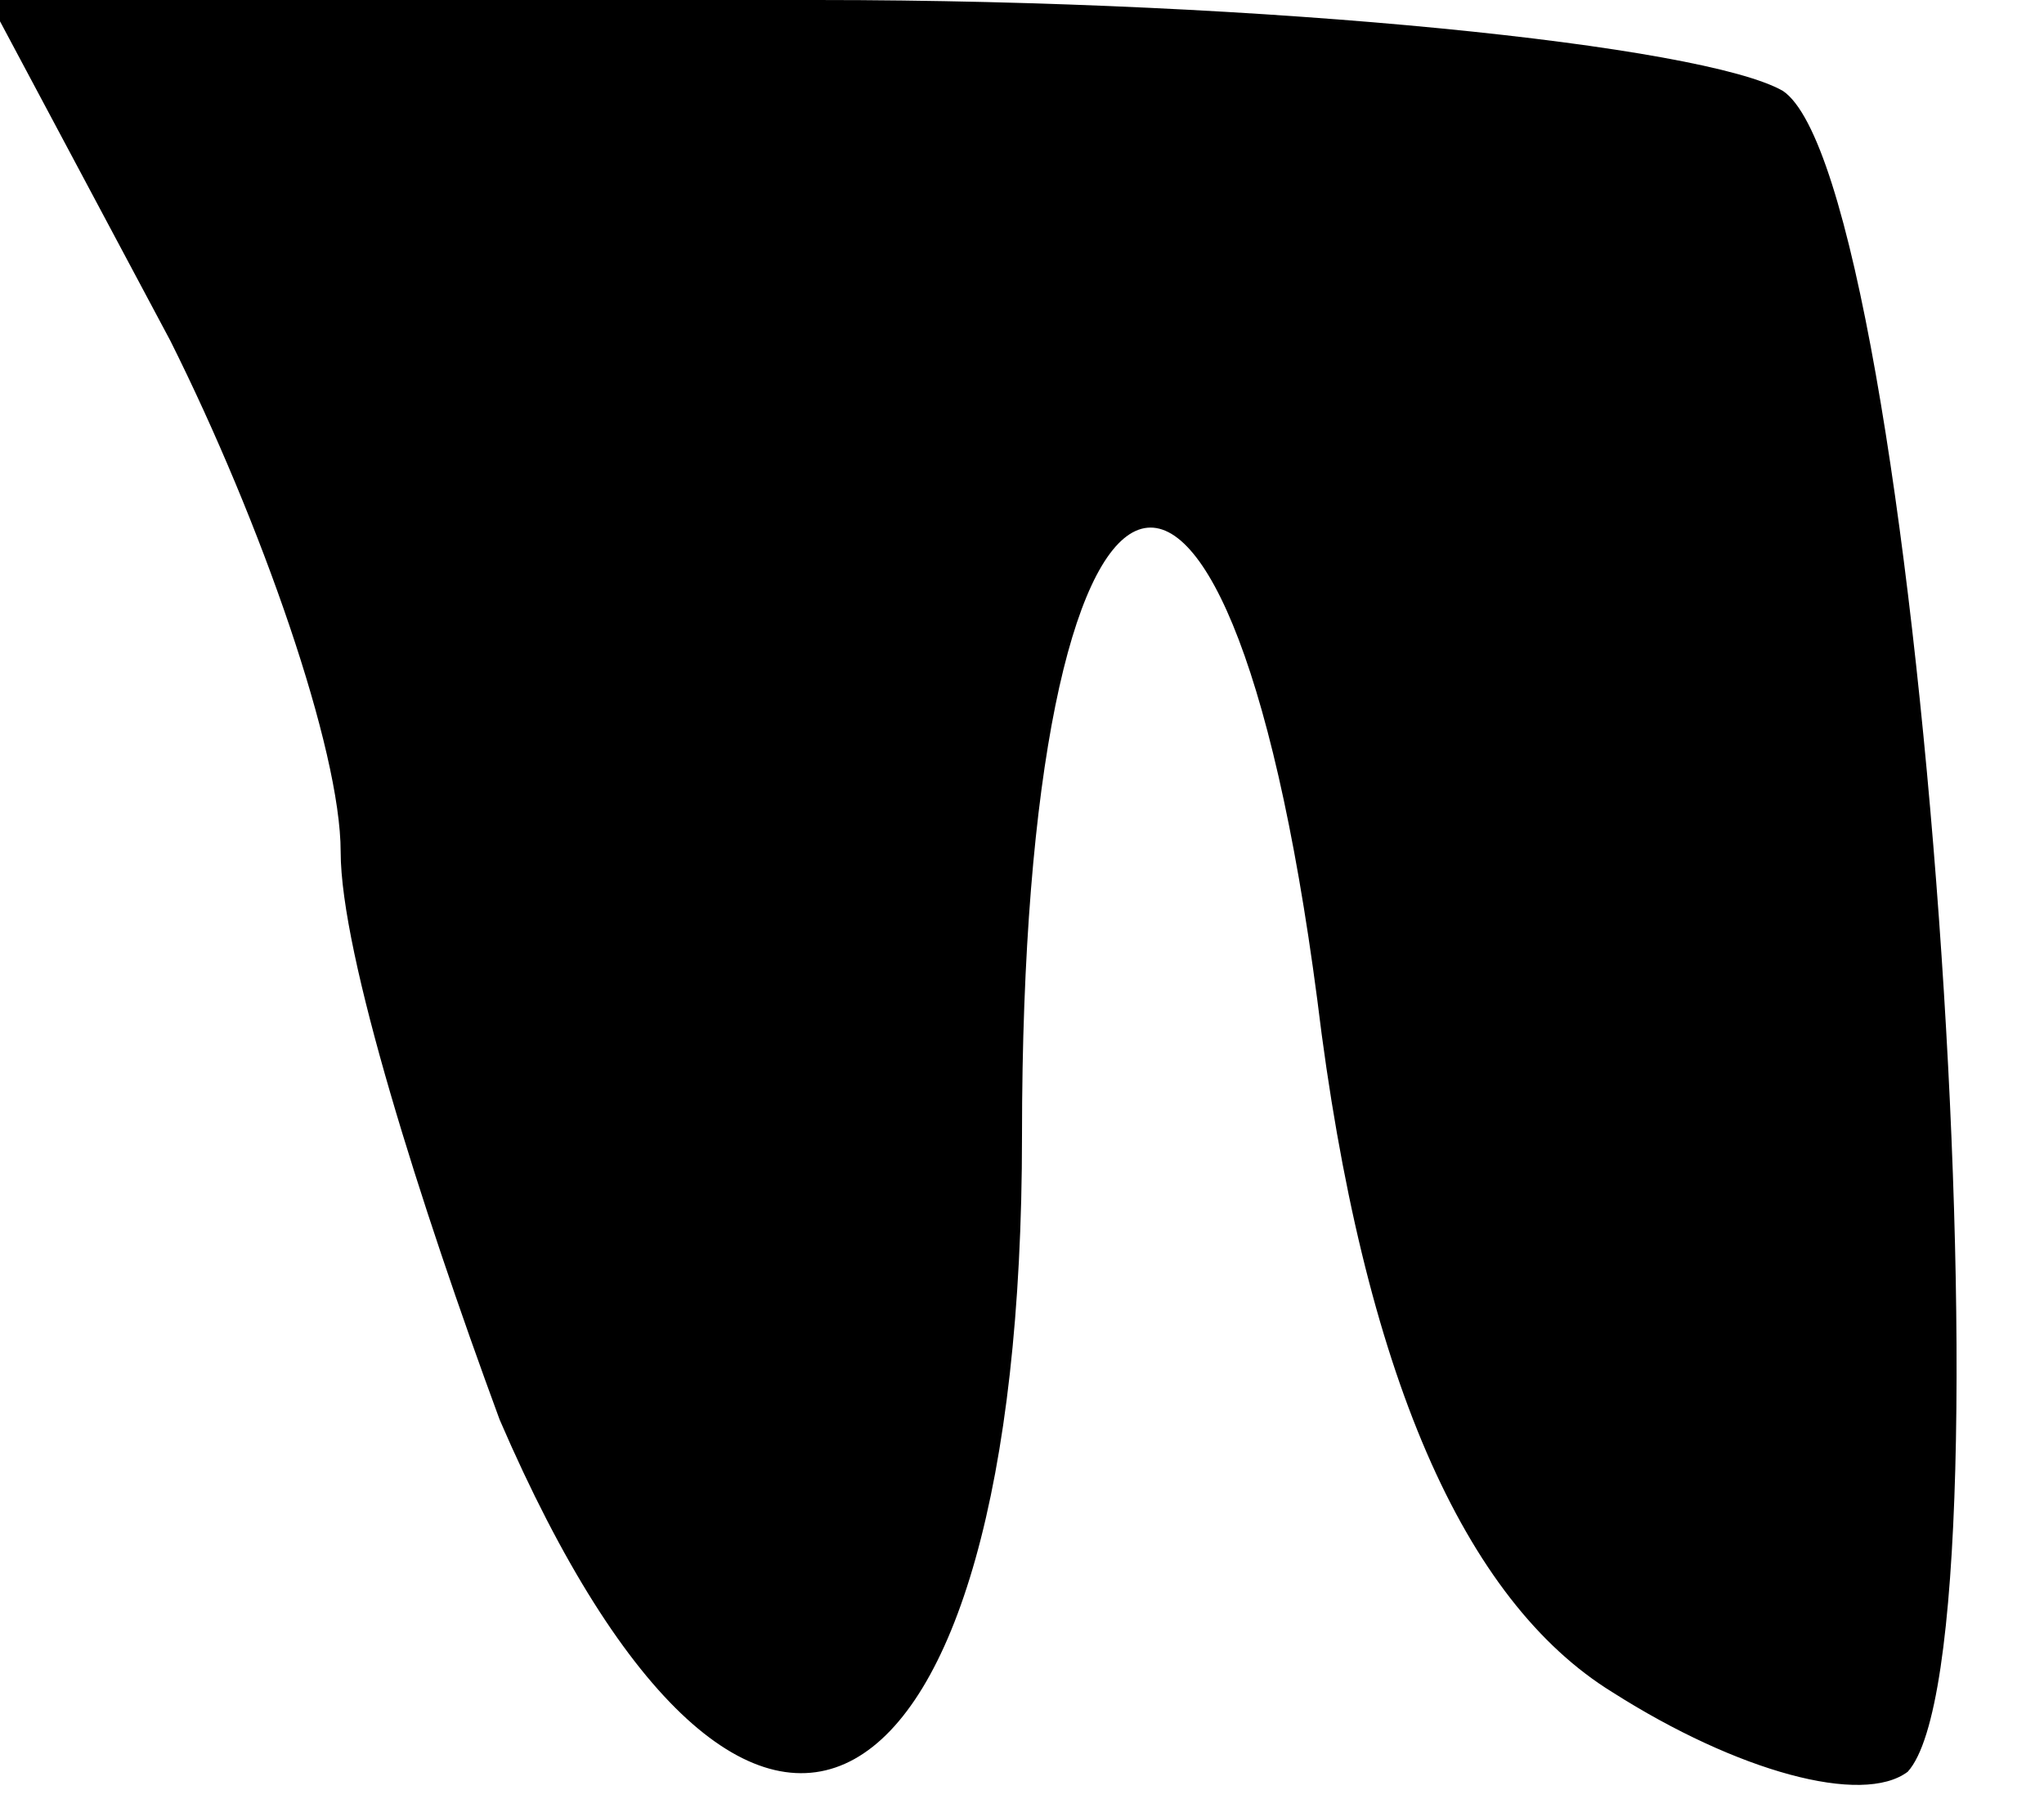<?xml version="1.0" standalone="no"?>
<!DOCTYPE svg PUBLIC "-//W3C//DTD SVG 20010904//EN"
 "http://www.w3.org/TR/2001/REC-SVG-20010904/DTD/svg10.dtd">
<svg version="1.0" xmlns="http://www.w3.org/2000/svg"
 width="18pt" height="16pt" viewBox="0 0 18 16"
 preserveAspectRatio="xMidYMid meet">
<g transform="translate(0,16) scale(0.1,-0.1)"
fill="#000000" stroke="none">
<path fill="#000000" stroke="none" d="M15 130 c8 -16 15 -36 15 -45 0 -9 7
-31 14 -50 22 -51 46 -37 46 25 0 65 18 73 26 12 4 -33 13 -53 26 -61 11 -7
22 -10 26 -7 10 11 1 140 -11 148 -7 4 -45 8 -85 8 l-73 0 16 -30z"/>
</g>
</svg>
